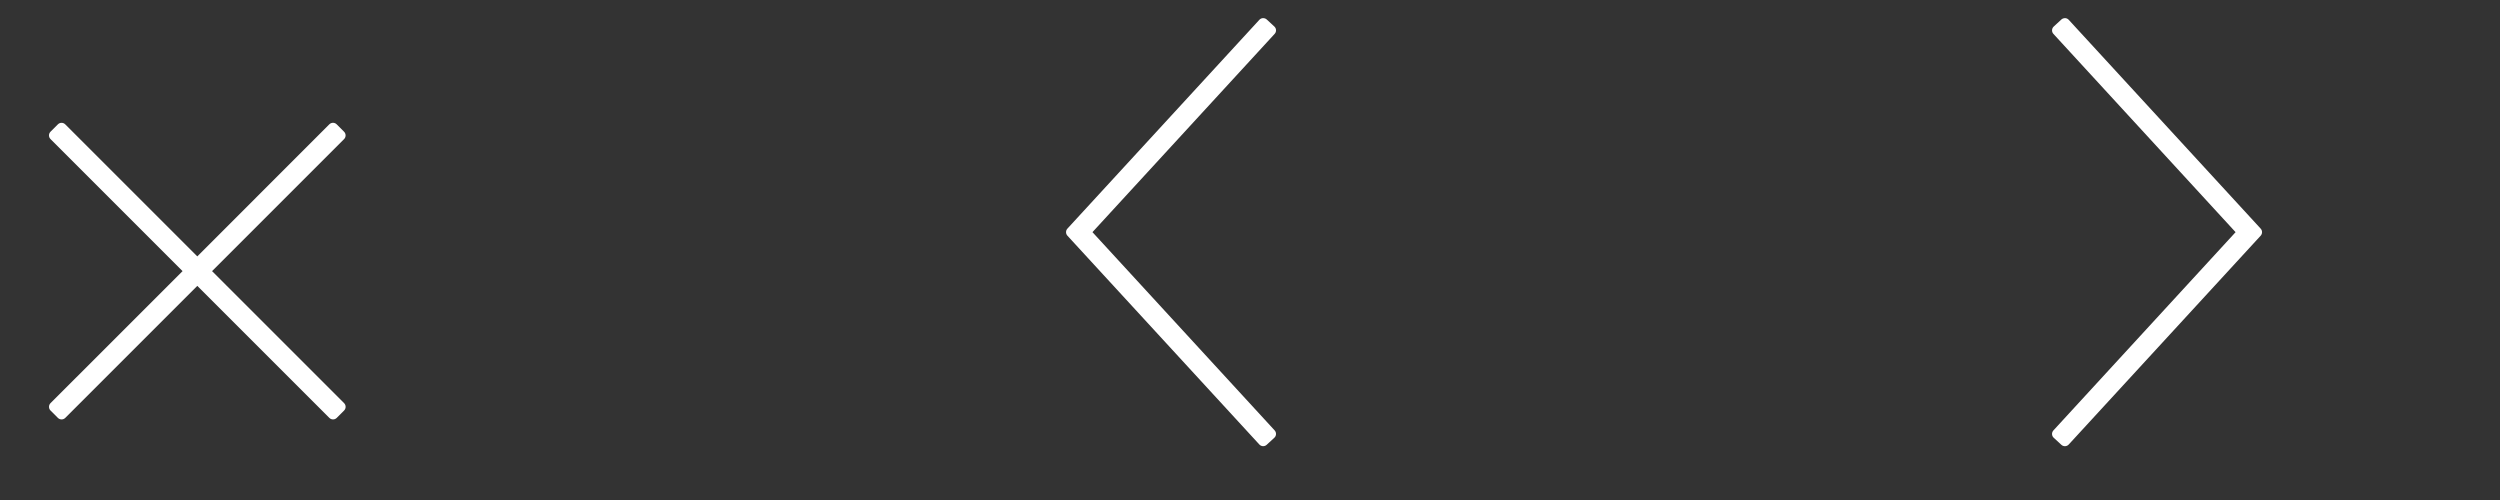 <?xml version="1.0" encoding="utf-8"?>
<!-- Generator: Adobe Illustrator 16.0.4, SVG Export Plug-In . SVG Version: 6.00 Build 0)  -->
<!DOCTYPE svg PUBLIC "-//W3C//DTD SVG 1.1//EN" "http://www.w3.org/Graphics/SVG/1.1/DTD/svg11.dtd">
<svg version="1.1" id="Layer_1" xmlns="http://www.w3.org/2000/svg" xmlns:xlink="http://www.w3.org/1999/xlink" x="0px" y="0px"
	 width="120px" height="24px" viewBox="0 0 120 24" enable-background="new 0 0 120 24" xml:space="preserve">
<rect x="0" y="0" width="120" height="24" fill="#333333" stroke="none"/>
<g>
	<path fill="#FFFFFF" d="M16.515,6.322l-0.354-0.354c-0.098-0.098-0.256-0.098-0.354,0L9.47,12.307L3.132,5.969
		c-0.098-0.098-0.256-0.098-0.354,0L2.425,6.322c-0.098,0.098-0.098,0.256,0,0.354l6.338,6.338l-6.338,6.337
		c-0.047,0.047-0.073,0.11-0.073,0.177s0.026,0.13,0.073,0.177l0.354,0.354c0.098,0.098,0.256,0.098,0.354,0l6.338-6.337
		l6.338,6.337c0.049,0.049,0.113,0.073,0.177,0.073s0.128-0.024,0.177-0.073l0.354-0.354c0.047-0.047,0.073-0.11,0.073-0.177
		s-0.026-0.13-0.073-0.177l-6.338-6.337l6.338-6.338C16.613,6.578,16.613,6.42,16.515,6.322z"/>
	<path fill="#FFFFFF" d="M108.512,10.974L99.299,0.951c-0.044-0.049-0.106-0.078-0.173-0.081c-0.067,0.002-0.131,0.021-0.18,0.066
		l-0.367,0.338c-0.102,0.094-0.108,0.251-0.015,0.353l8.744,9.517l-8.744,9.516c-0.094,0.102-0.087,0.26,0.015,0.353l0.367,0.338
		c0.046,0.043,0.106,0.066,0.169,0.066c0.004,0,0.007,0,0.011,0c0.066-0.003,0.129-0.032,0.173-0.081l9.057-9.853l0.156-0.169
		C108.6,11.217,108.601,11.07,108.512,10.974z"/>
	<path fill="#FFFFFF" d="M61.169,1.273l-0.367-0.338C60.753,0.89,60.69,0.87,60.622,0.87c-0.066,0.003-0.128,0.032-0.173,0.081
		l-9.213,10.023c-0.088,0.096-0.088,0.243,0,0.339l9.212,10.022c0.045,0.049,0.107,0.078,0.173,0.081c0.004,0,0.007,0,0.011,0
		c0.062,0,0.123-0.023,0.169-0.066l0.367-0.338c0.102-0.093,0.108-0.251,0.015-0.353l-8.745-9.516l8.745-9.517
		C61.277,1.525,61.271,1.367,61.169,1.273z"/>
</g>
</svg>
